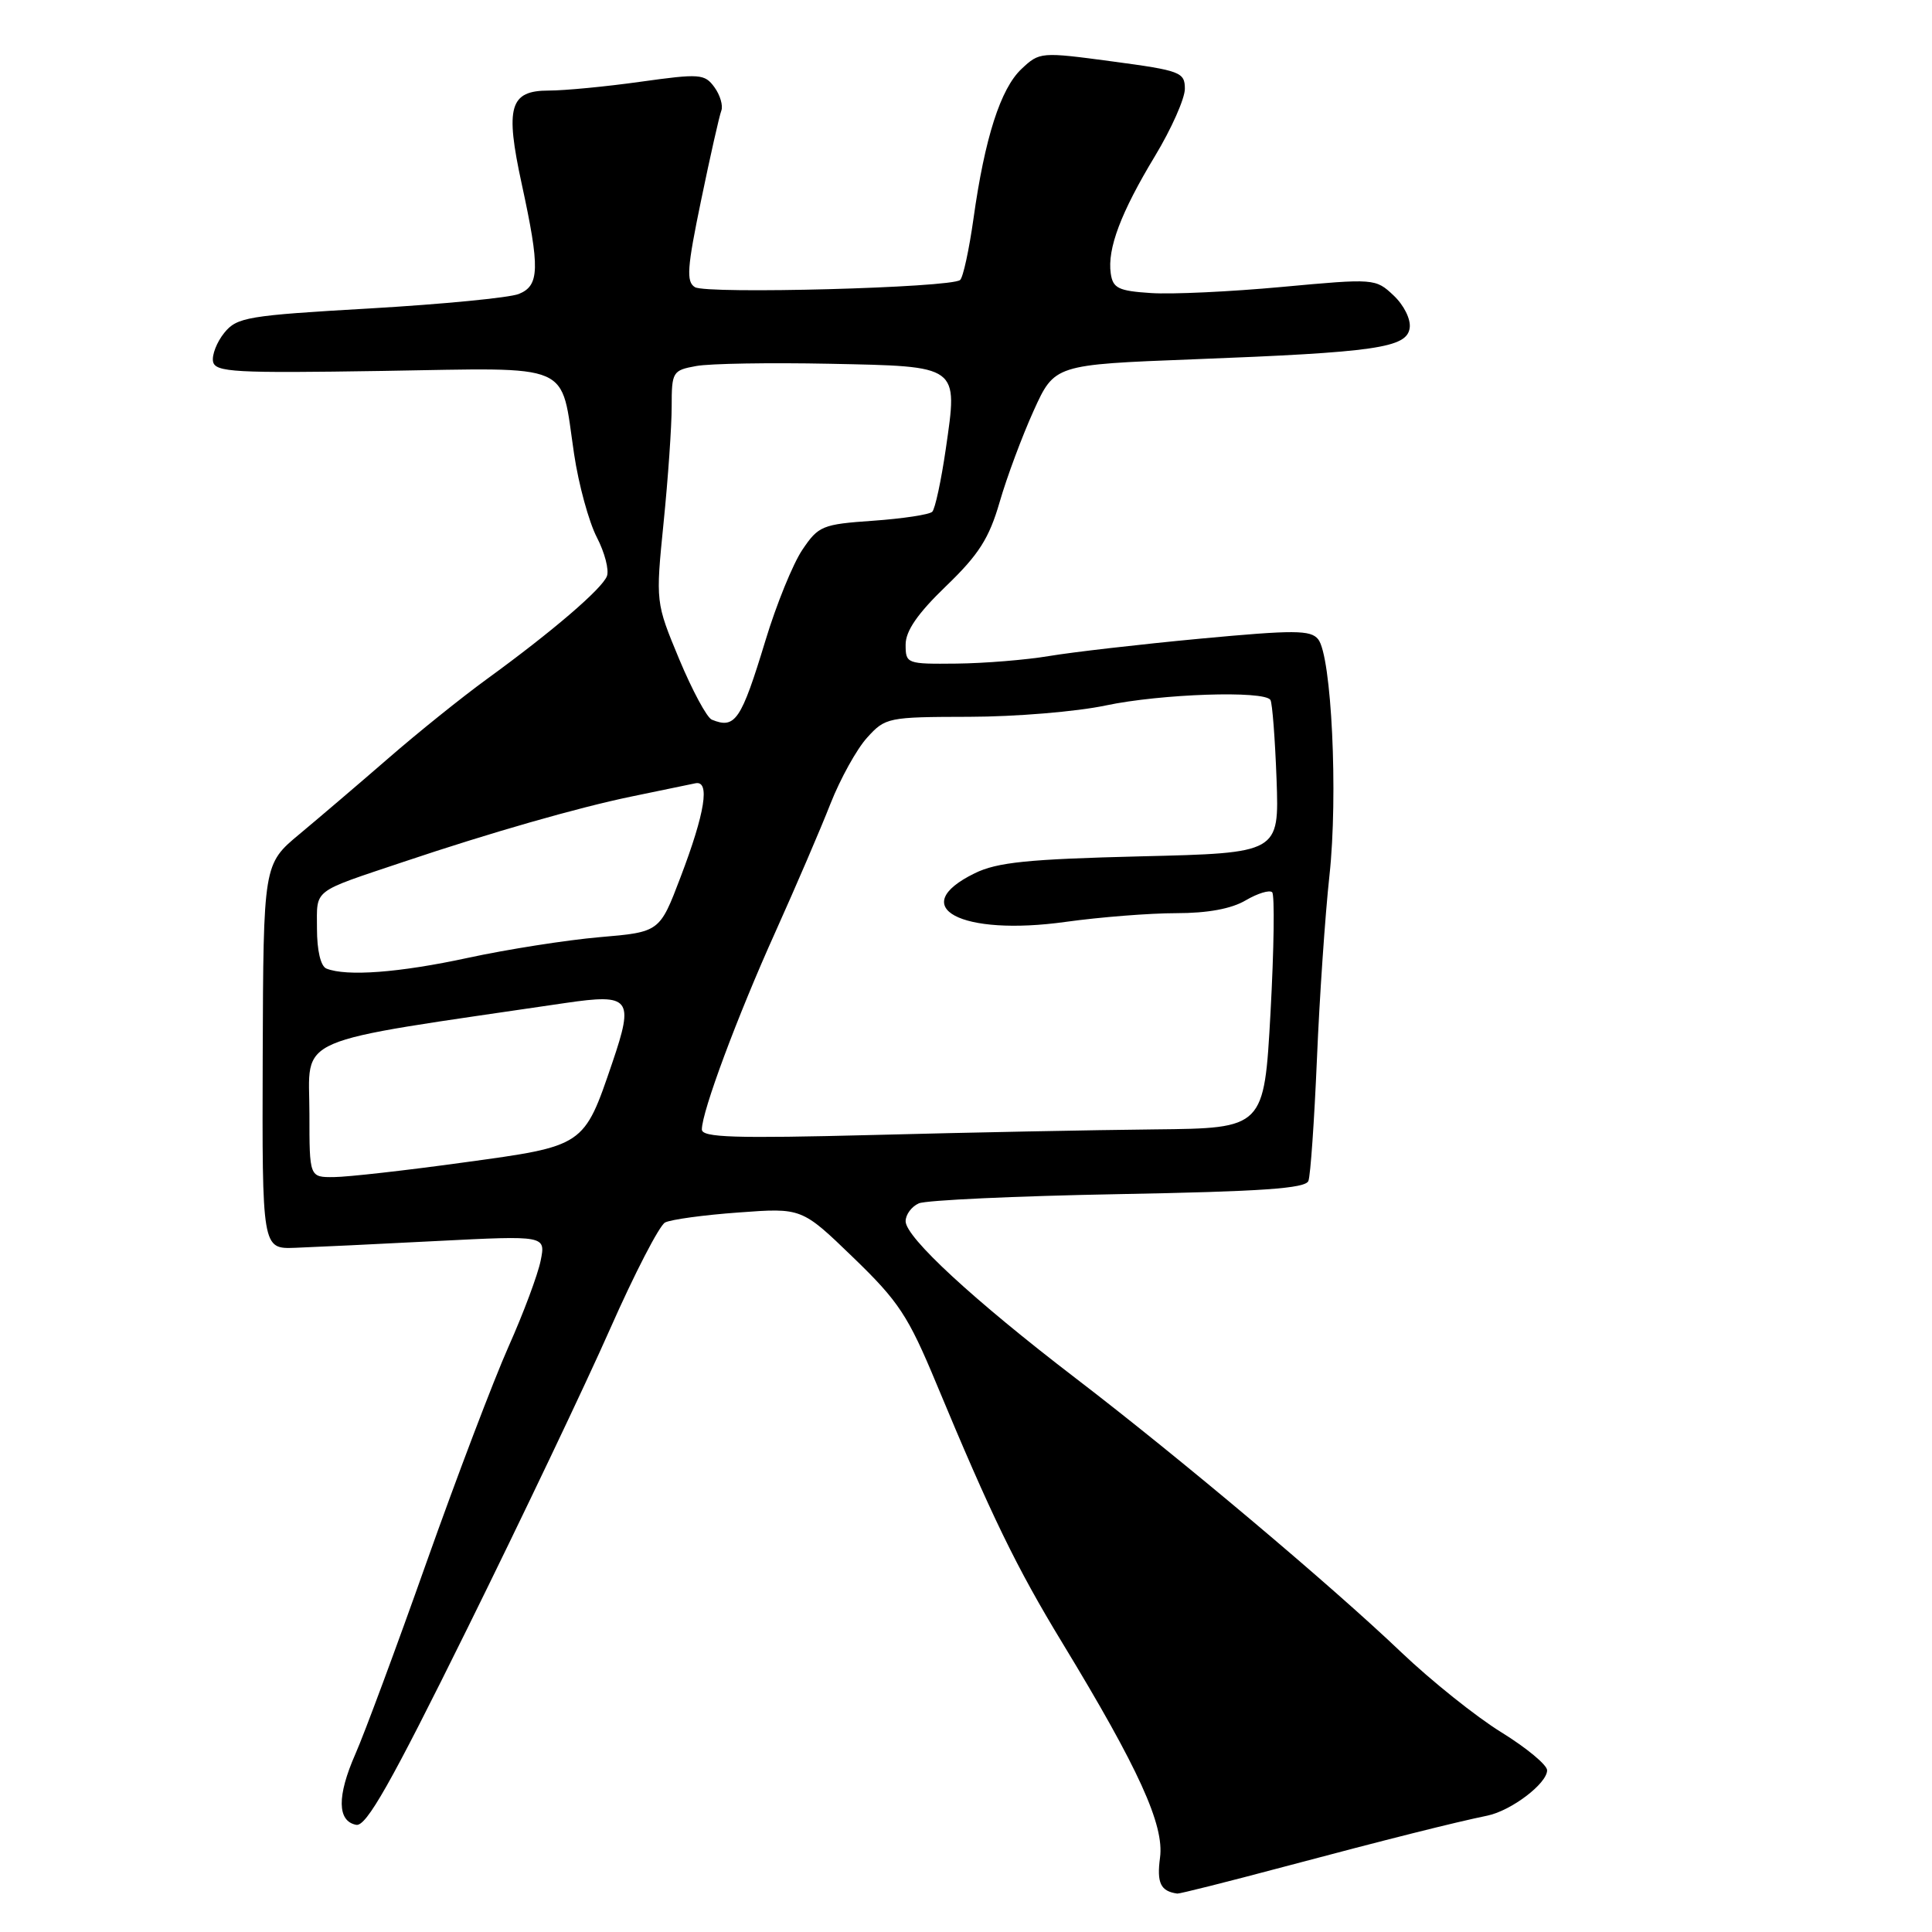 <?xml version="1.0" encoding="UTF-8" standalone="no"?>
<!DOCTYPE svg PUBLIC "-//W3C//DTD SVG 1.1//EN" "http://www.w3.org/Graphics/SVG/1.1/DTD/svg11.dtd" >
<svg xmlns="http://www.w3.org/2000/svg" xmlns:xlink="http://www.w3.org/1999/xlink" version="1.1" viewBox="0 0 256 256">
 <g >
 <path fill="currentColor"
d=" M 170.00 247.39 C 184.11 243.64 192.72 241.48 197.09 240.58 C 200.26 239.92 205.00 236.32 205.00 234.57 C 205.00 233.86 202.27 231.60 198.94 229.54 C 195.61 227.49 189.65 222.72 185.69 218.95 C 176.33 210.02 156.37 193.22 142.50 182.60 C 128.99 172.25 120.00 163.95 120.00 161.82 C 120.00 160.94 120.79 159.87 121.75 159.45 C 122.71 159.03 134.61 158.48 148.19 158.23 C 167.22 157.88 172.99 157.48 173.37 156.48 C 173.65 155.76 174.15 148.50 174.50 140.34 C 174.84 132.18 175.59 121.22 176.16 116.00 C 177.32 105.36 176.44 86.90 174.66 84.70 C 173.66 83.47 171.52 83.46 159.00 84.63 C 151.03 85.38 142.03 86.42 139.00 86.93 C 135.97 87.44 130.46 87.89 126.75 87.93 C 120.14 88.00 120.00 87.95 120.00 85.41 C 120.00 83.60 121.59 81.29 125.36 77.66 C 129.69 73.49 131.06 71.35 132.46 66.52 C 133.41 63.23 135.44 57.79 136.96 54.43 C 139.73 48.32 139.73 48.32 158.12 47.61 C 182.35 46.68 186.42 46.09 186.79 43.46 C 186.96 42.31 186.03 40.44 184.66 39.15 C 182.27 36.90 182.12 36.89 169.87 38.02 C 163.07 38.65 155.25 39.02 152.50 38.83 C 148.19 38.55 147.46 38.19 147.18 36.23 C 146.71 32.96 148.51 28.18 153.04 20.68 C 155.22 17.07 157.00 13.06 157.00 11.77 C 157.00 9.57 156.43 9.35 147.39 8.14 C 137.92 6.87 137.75 6.88 135.36 9.13 C 132.58 11.74 130.49 18.26 128.99 28.98 C 128.41 33.09 127.62 36.75 127.22 37.10 C 126.07 38.13 93.62 39.00 92.08 38.05 C 90.91 37.33 91.04 35.50 92.90 26.54 C 94.11 20.68 95.32 15.33 95.58 14.66 C 95.83 13.99 95.42 12.59 94.66 11.55 C 93.37 9.78 92.72 9.74 84.89 10.83 C 80.27 11.48 74.80 12.00 72.72 12.00 C 67.53 12.00 66.91 14.15 69.13 24.37 C 71.56 35.55 71.50 37.84 68.75 38.95 C 67.51 39.45 58.63 40.31 49.01 40.87 C 32.77 41.80 31.39 42.04 29.72 44.10 C 28.73 45.32 28.06 47.04 28.23 47.91 C 28.51 49.32 31.09 49.46 50.68 49.15 C 76.32 48.74 74.23 47.83 76.07 60.16 C 76.67 64.20 78.03 69.16 79.08 71.19 C 80.13 73.21 80.73 75.53 80.42 76.34 C 79.78 78.02 73.18 83.68 64.50 89.99 C 61.20 92.39 55.35 97.09 51.50 100.44 C 47.65 103.78 42.34 108.31 39.70 110.51 C 34.90 114.50 34.90 114.50 34.81 140.00 C 34.73 165.50 34.73 165.50 39.11 165.34 C 41.53 165.25 49.98 164.85 57.90 164.44 C 72.31 163.71 72.31 163.71 71.64 167.04 C 71.27 168.88 69.36 174.01 67.38 178.44 C 65.41 182.87 60.52 195.72 56.52 207.00 C 52.53 218.28 48.28 229.72 47.08 232.44 C 44.64 237.99 44.68 241.32 47.20 241.80 C 48.53 242.06 51.77 236.34 61.91 215.81 C 69.06 201.34 77.58 183.47 80.83 176.11 C 84.08 168.75 87.37 162.39 88.12 161.99 C 88.88 161.59 93.27 160.99 97.87 160.66 C 106.24 160.04 106.24 160.04 113.05 166.62 C 119.09 172.45 120.34 174.35 124.08 183.35 C 131.35 200.82 134.66 207.65 140.79 217.73 C 150.89 234.36 154.29 241.83 153.71 246.14 C 153.26 249.51 153.78 250.60 156.00 250.91 C 156.28 250.95 162.57 249.37 170.00 247.39 Z  M 41.00 147.58 C 41.00 137.05 38.04 138.34 74.93 132.90 C 83.53 131.64 84.04 132.28 81.14 140.80 C 77.35 151.93 77.49 151.84 61.45 154.03 C 53.78 155.09 46.04 155.96 44.25 155.97 C 41.00 156.00 41.00 156.00 41.00 147.58 Z  M 93.00 149.66 C 93.00 147.30 97.68 134.72 102.74 123.50 C 105.46 117.45 108.75 109.80 110.04 106.50 C 111.34 103.20 113.52 99.26 114.89 97.75 C 117.31 95.07 117.65 95.00 128.44 94.98 C 134.52 94.97 142.65 94.30 146.50 93.48 C 153.84 91.93 167.56 91.47 168.34 92.75 C 168.59 93.16 168.95 97.89 169.15 103.26 C 169.50 113.03 169.50 113.03 151.16 113.47 C 136.21 113.84 132.14 114.25 129.16 115.71 C 119.99 120.19 127.31 124.10 141.23 122.15 C 145.78 121.52 152.36 121.00 155.85 121.00 C 160.02 121.00 163.17 120.42 165.06 119.30 C 166.65 118.37 168.22 117.89 168.57 118.23 C 168.91 118.58 168.81 125.75 168.35 134.18 C 167.50 149.50 167.50 149.50 153.00 149.65 C 145.03 149.73 128.26 150.06 115.75 150.39 C 97.33 150.86 93.00 150.73 93.00 149.66 Z  M 43.25 128.34 C 42.49 128.03 42.00 125.94 42.00 123.04 C 42.00 117.71 41.22 118.31 53.50 114.19 C 64.96 110.34 76.54 107.02 83.64 105.55 C 87.56 104.74 91.39 103.95 92.14 103.79 C 94.12 103.37 93.43 107.70 90.16 116.27 C 87.41 123.50 87.41 123.50 79.45 124.18 C 75.08 124.56 67.22 125.79 62.00 126.92 C 52.90 128.89 45.92 129.41 43.25 128.34 Z  M 94.32 95.36 C 93.67 95.10 91.73 91.49 90.00 87.35 C 86.87 79.82 86.87 79.82 87.93 69.24 C 88.52 63.42 89.00 56.50 89.00 53.87 C 89.00 49.27 89.12 49.07 92.25 48.50 C 94.04 48.17 101.98 48.04 109.89 48.20 C 127.24 48.56 126.93 48.33 125.32 59.50 C 124.71 63.69 123.91 67.42 123.53 67.81 C 123.15 68.19 119.63 68.72 115.70 69.00 C 108.95 69.47 108.45 69.68 106.31 72.86 C 105.07 74.70 102.87 80.10 101.43 84.86 C 98.20 95.48 97.42 96.63 94.32 95.36 Z "/>
</g>
</svg>